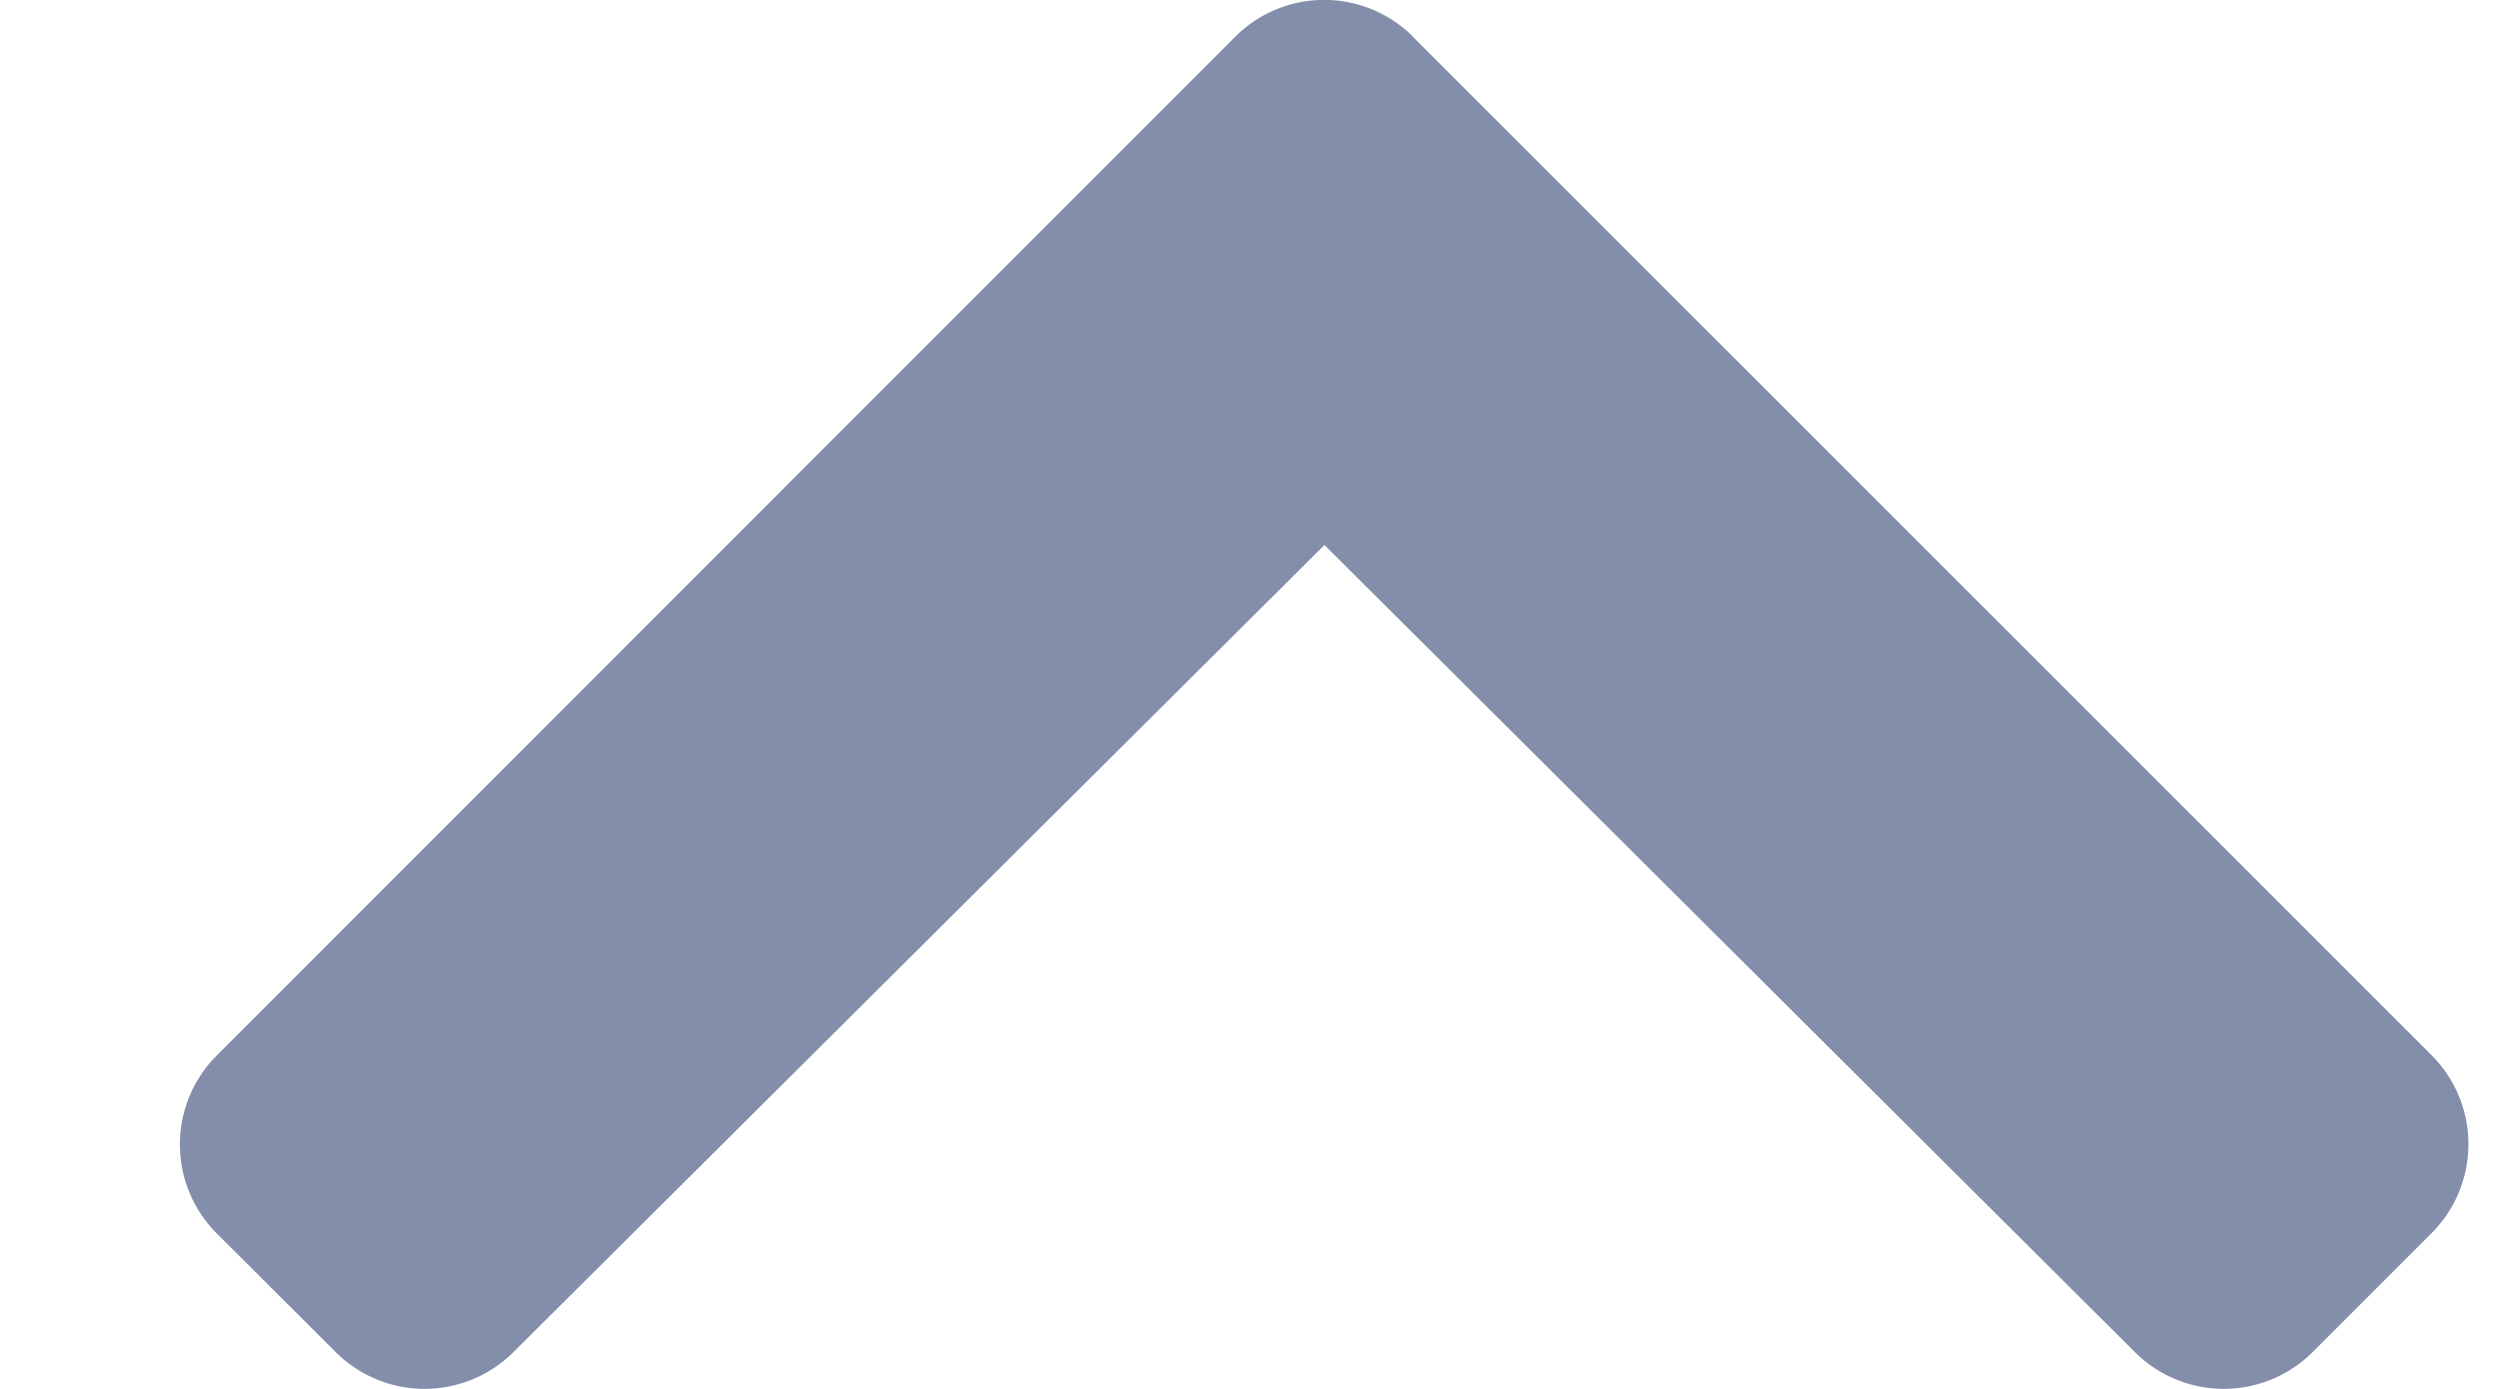 <svg xmlns="http://www.w3.org/2000/svg" width="9" height="5" viewBox="0 0 9 5"><g><g><path fill="#838eab" d="M5.087.133l3.667 3.666a.453.453 0 0 1 0 .64l-.428.428a.453.453 0 0 1-.64.001L4.768 1.962l-2.92 2.906a.453.453 0 0 1-.639 0L.78 4.44a.453.453 0 0 1 0-.64L4.447.132a.453.453 0 0 1 .64 0z"/></g></g></svg>